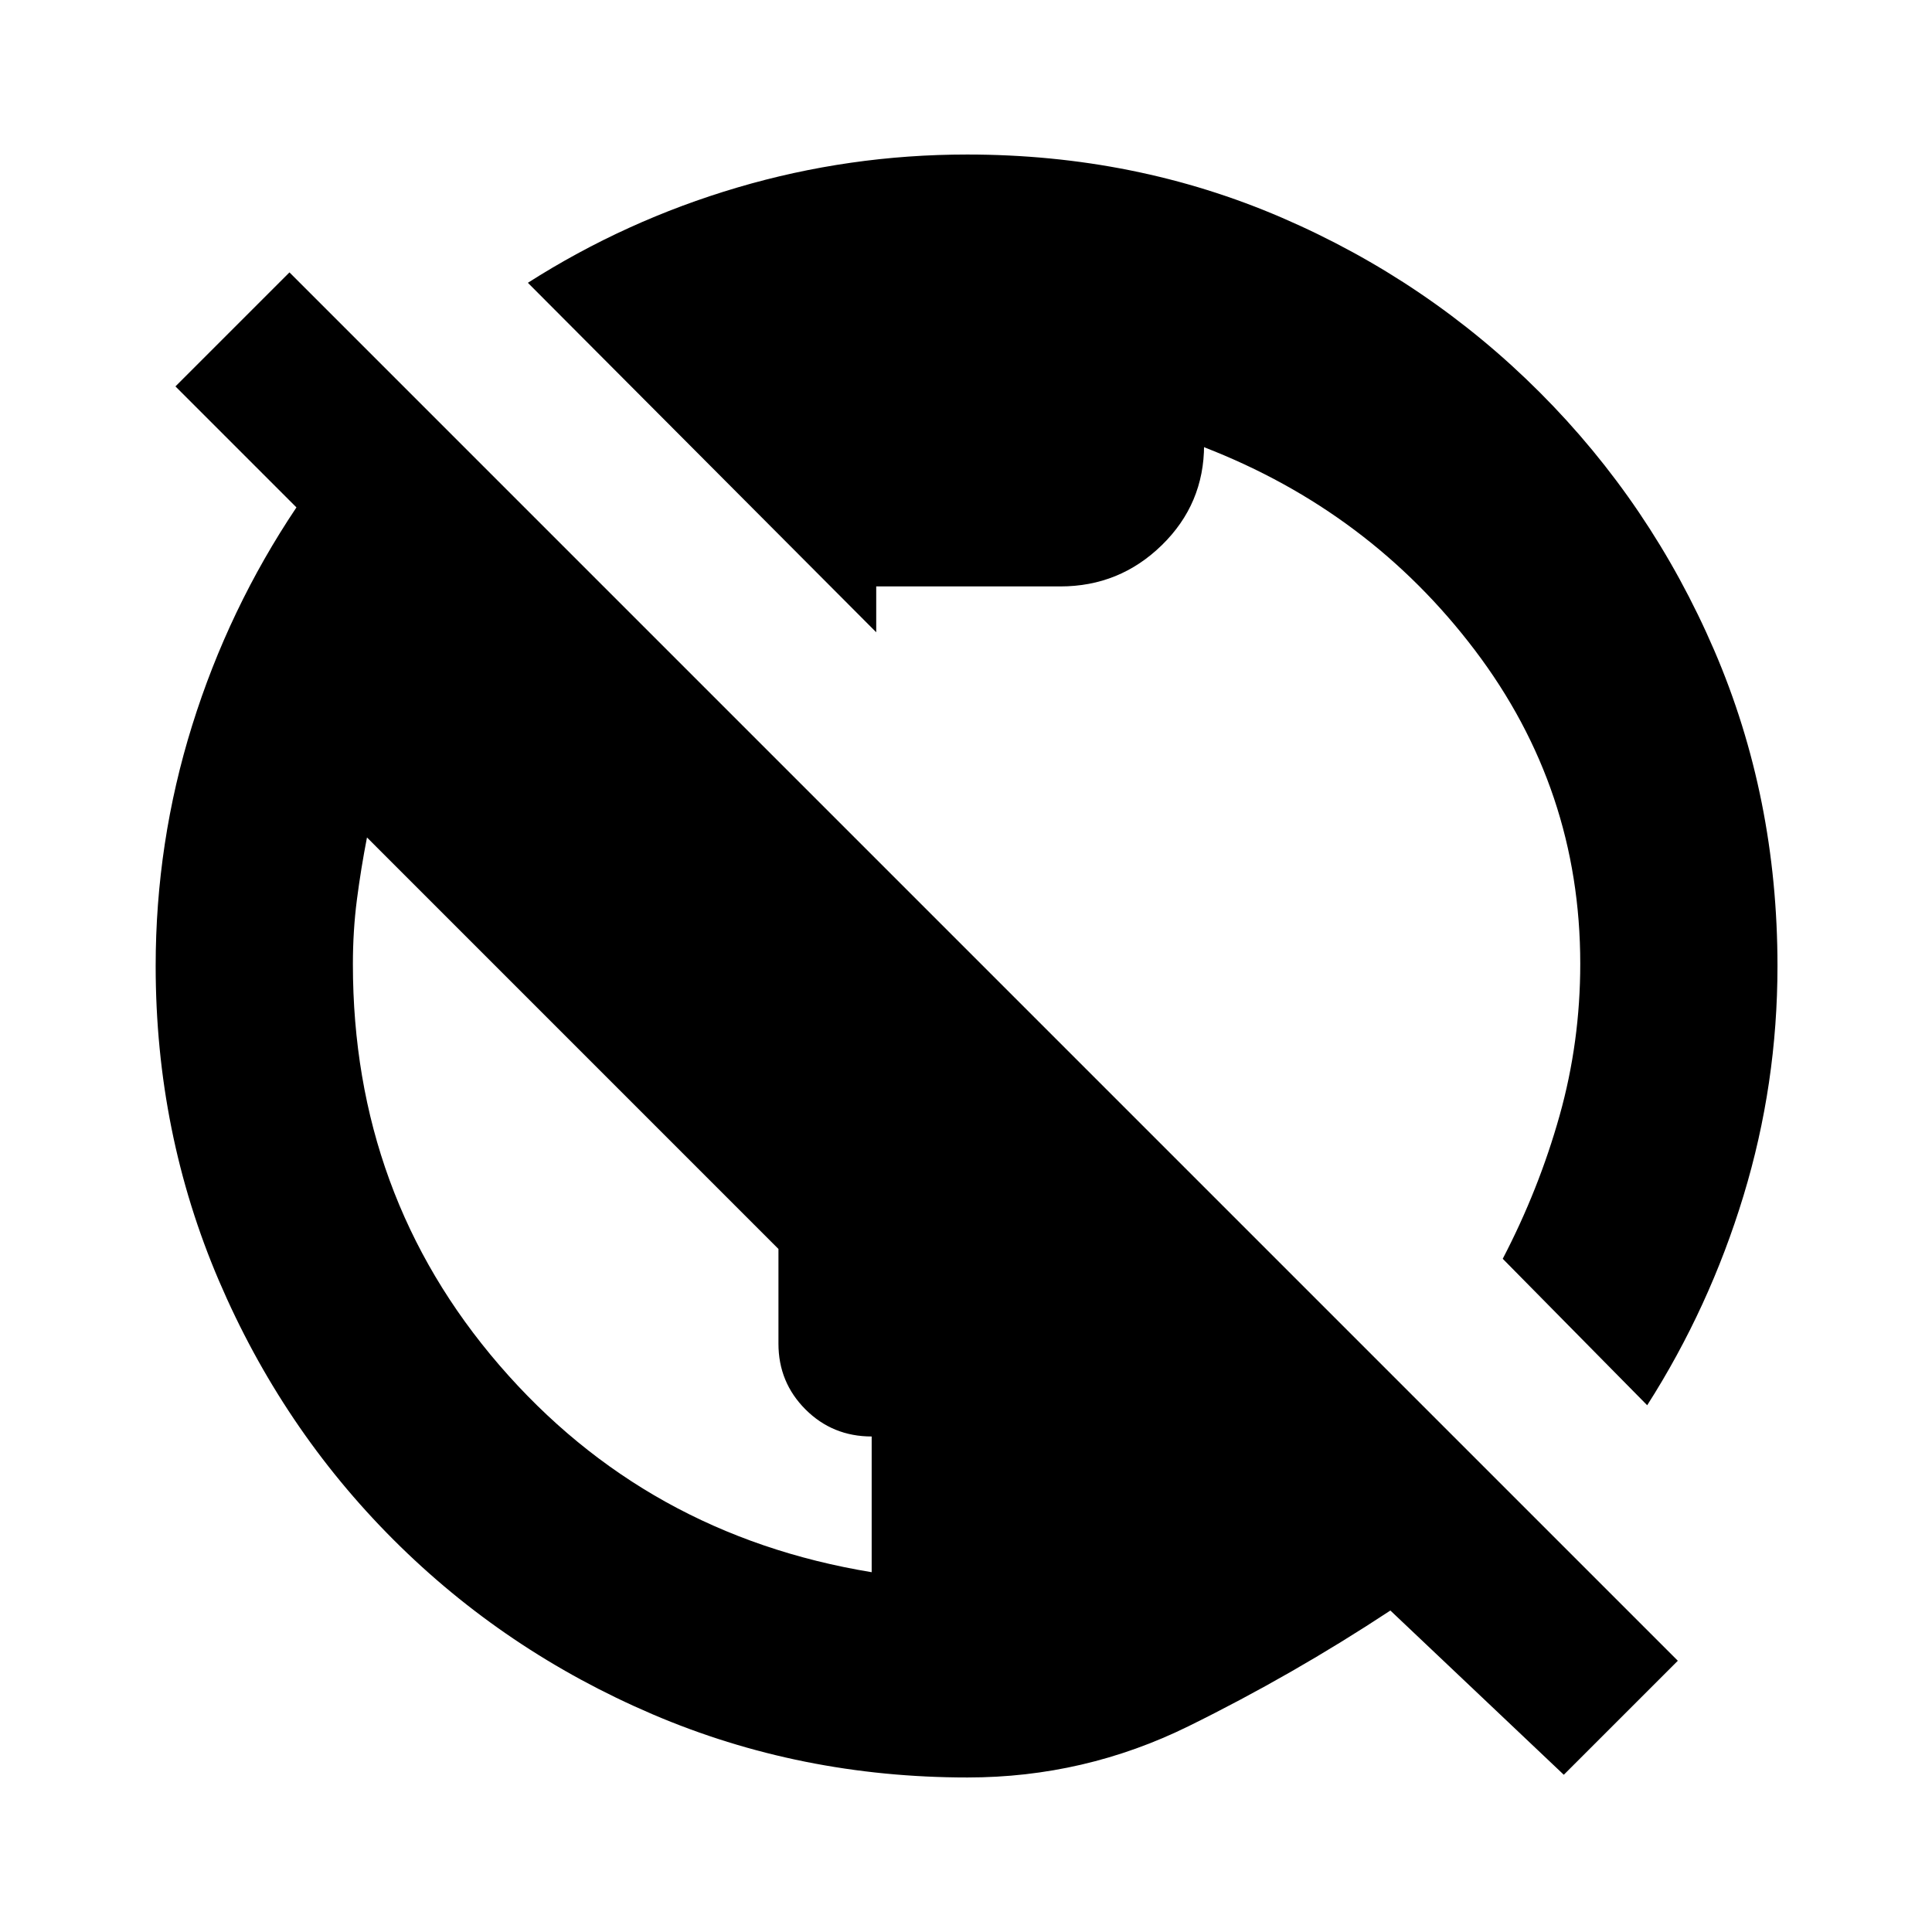 <svg xmlns="http://www.w3.org/2000/svg" height="20" viewBox="0 -960 960 960" width="20"><path d="m777.04-78.13-86.17-81.61q-48.41 31.92-100.2 57.44-51.78 25.52-109.89 25.52-83.17 0-156.56-31.41-73.39-31.42-128.72-86.74-55.33-55.33-86.74-128.75Q77.35-397.11 77.35-480q0-61.44 18.13-119.53 18.13-58.08 51.82-108.34L87.17-768l56.66-56.65L833.7-134.78l-56.66 56.65ZM433.13-178.78v-67.44q-19.43 0-32.88-13.44-13.44-13.45-13.44-32.67v-47.06L182.35-543.87q-3 15.44-5 30.87-2 15.43-2 32.12 0 114.87 72.8 199.26 72.81 84.4 184.98 102.84Zm385.35-82.96-71.78-72.78q17.95-34.46 28.23-71.08 10.29-36.62 10.29-75.53 0-86.66-52.31-155.72-52.3-69.06-134.61-100.93v-1.13q0 29.3-21 49.8-21 20.5-50.43 20.5h-91.48v22.78L262.3-819.48q48.5-30.94 104.07-47.34 55.57-16.4 114.2-16.4 83.68 0 156.43 31.41 72.74 31.42 128.07 86.74 55.32 55.33 86.74 128.25 31.41 72.93 31.41 156.82 0 58.63-16.9 114.2t-47.84 104.06Z"/></svg>